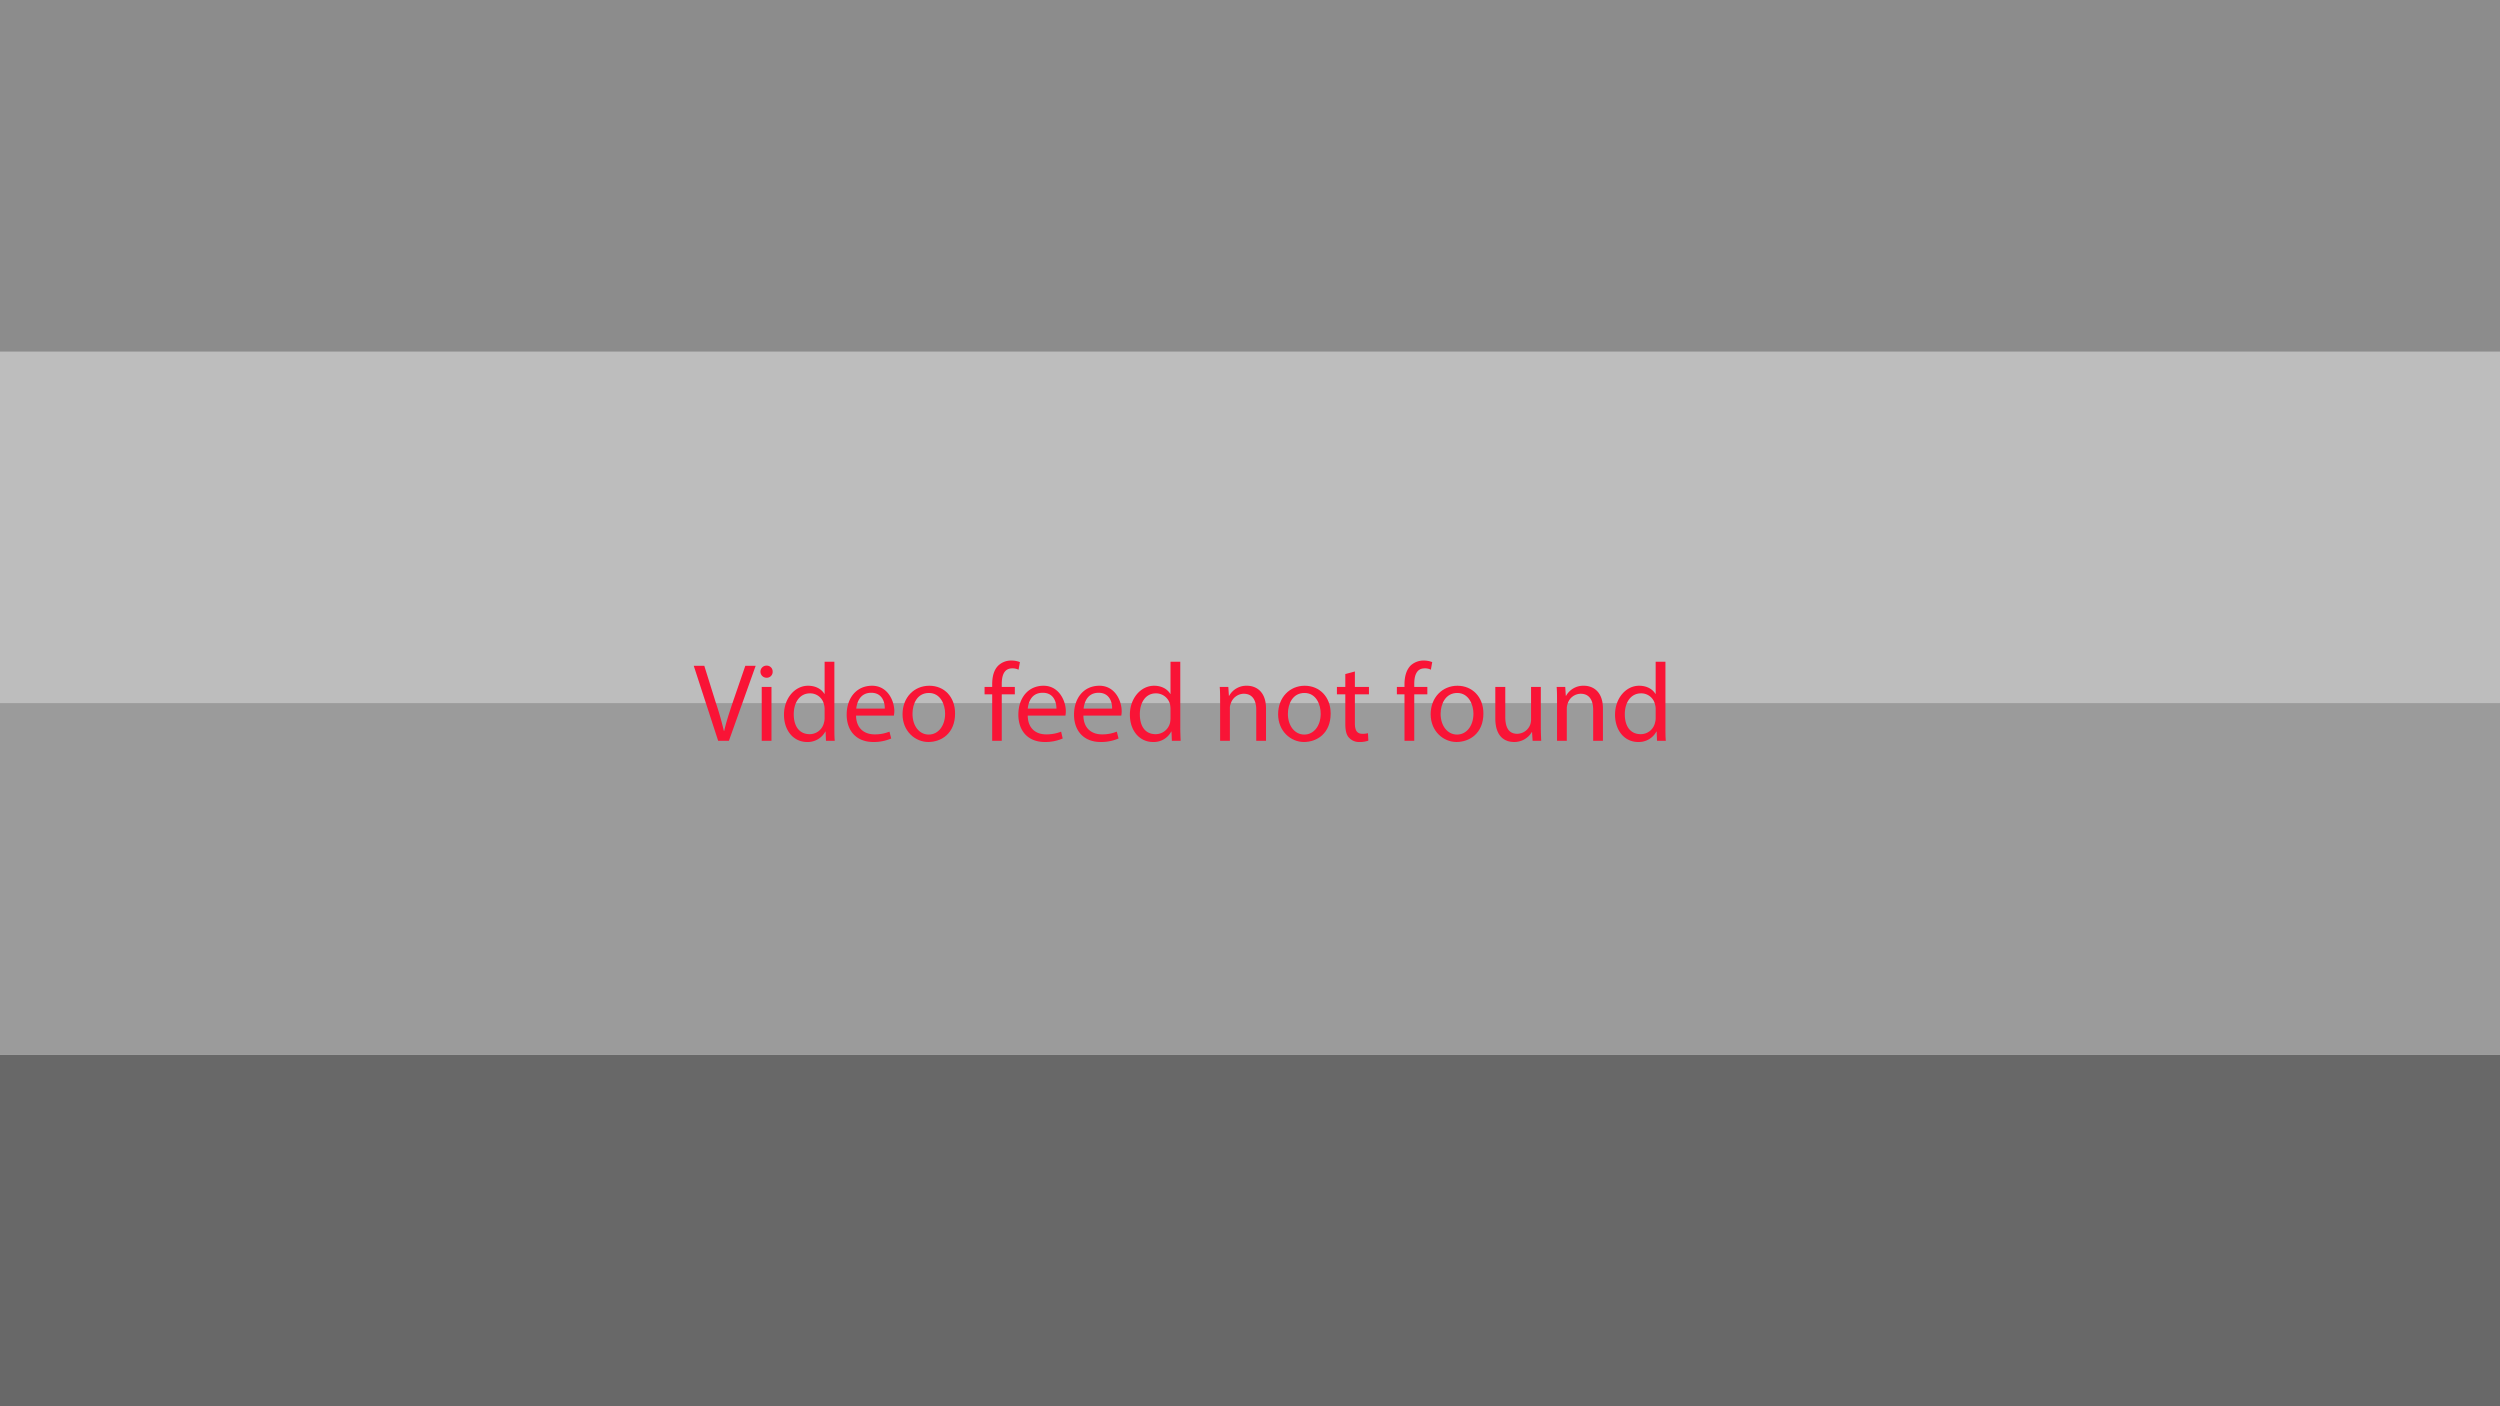 <svg id="cctv" xmlns="http://www.w3.org/2000/svg" width="1280" height="720" viewBox="0 0 1280 720"><title>cctv</title><rect width="1280" height="720" fill="#686868"/><rect width="1280" height="540" fill="#bdbdbd"/><rect width="1280" height="180" fill="#8c8c8c"/><rect y="360" width="1280" height="180" fill="#9b9b9b"/><g id="text"><path d="M367.7,379.3l-12.5-38.4h5.4l5.9,18.9a146.7,146.7,0,0,1,4.1,14.4h.2c1-4.5,2.6-9.3,4.3-14.4l6.5-18.9h5.3l-13.7,38.4Z" fill="#f91436"/><path d="M395.6,343.9a3,3,0,0,1-3.2,3.1,3.1,3.1,0,0,1,.1-6.2A3,3,0,0,1,395.6,343.9ZM390,379.3V351.7h5v27.6Z" fill="#f91436"/><path d="M427.2,338.8v33.4c0,2.4,0,5.2.2,7.1h-4.5l-.2-4.8h-.1a10.2,10.2,0,0,1-9.4,5.4c-6.7,0-11.8-5.6-11.8-14s5.6-14.8,12.3-14.8c4.3,0,7.1,2,8.4,4.2h.1V338.8Zm-5,24.1a7.6,7.6,0,0,0-.3-2.1,7.2,7.2,0,0,0-7.2-5.8c-5.2,0-8.3,4.6-8.3,10.7s2.8,10.2,8.2,10.2a7.5,7.5,0,0,0,7.3-6,7.8,7.8,0,0,0,.3-2.2Z" fill="#f91436"/><path d="M438.3,366.4c.1,6.8,4.5,9.6,9.5,9.6a19.7,19.7,0,0,0,7.6-1.4l.9,3.5a22.2,22.2,0,0,1-9.2,1.8c-8.5,0-13.6-5.6-13.6-14s4.9-14.8,13-14.8,11.4,7.9,11.4,13c0,1-.2,1.8-.2,2.3Zm14.7-3.6c.1-3.2-1.3-8.1-6.9-8.1s-7.3,4.6-7.7,8.1Z" fill="#f91436"/><path d="M489,365.3c0,10.2-7,14.6-13.7,14.6s-13.2-5.5-13.2-14.2,6-14.6,13.7-14.6S489,356.8,489,365.3Zm-21.8.2c0,6.1,3.4,10.6,8.3,10.6s8.4-4.5,8.4-10.7c0-4.6-2.3-10.6-8.3-10.6S467.2,360.3,467.2,365.5Z" fill="#f91436"/><path d="M508,379.3V355.5h-3.9v-3.8H508v-1.3c0-3.9.8-7.4,3.2-9.7a9.5,9.5,0,0,1,6.7-2.5,11.7,11.7,0,0,1,4.3.8l-.7,3.9a6.9,6.9,0,0,0-3.2-.7c-4.3,0-5.4,3.8-5.4,8v1.5h6.7v3.8h-6.7v23.8Z" fill="#f91436"/><path d="M526.2,366.4c.1,6.8,4.4,9.6,9.4,9.6a20.3,20.3,0,0,0,7.7-1.4l.8,3.5a22.2,22.2,0,0,1-9.2,1.8c-8.5,0-13.5-5.6-13.5-14s4.9-14.8,12.9-14.8,11.4,7.9,11.4,13a12.1,12.1,0,0,1-.2,2.3Zm14.7-3.6c0-3.2-1.3-8.1-7-8.1s-7.3,4.6-7.7,8.1Z" fill="#f91436"/><path d="M554.7,366.4c.1,6.8,4.5,9.6,9.5,9.6a19.7,19.7,0,0,0,7.6-1.4l.9,3.5a22.2,22.2,0,0,1-9.2,1.8c-8.5,0-13.6-5.6-13.6-14s4.9-14.8,13-14.8,11.4,7.9,11.4,13a12.1,12.1,0,0,1-.2,2.3Zm14.7-3.6c.1-3.2-1.3-8.1-6.9-8.1s-7.3,4.6-7.7,8.1Z" fill="#f91436"/><path d="M604.3,338.8v33.4c0,2.4.1,5.2.2,7.1H600l-.2-4.8h-.1a10.1,10.1,0,0,1-9.4,5.4c-6.7,0-11.8-5.6-11.8-14s5.6-14.8,12.4-14.8c4.2,0,7,2,8.3,4.2h.1V338.8Zm-5,24.1a14.9,14.9,0,0,0-.2-2.1,7.4,7.4,0,0,0-7.3-5.8c-5.2,0-8.2,4.6-8.2,10.7s2.7,10.2,8.1,10.2a7.6,7.6,0,0,0,7.4-6,15,15,0,0,0,.2-2.2Z" fill="#f91436"/><path d="M624.7,359.2c0-2.9,0-5.2-.2-7.5h4.4l.3,4.6h.1a10.1,10.1,0,0,1,9.2-5.2c3.8,0,9.7,2.2,9.7,11.7v16.5h-5V363.4c0-4.5-1.7-8.2-6.4-8.2a7.1,7.1,0,0,0-6.7,5.2,5.3,5.3,0,0,0-.4,2.3v16.6h-5Z" fill="#f91436"/><path d="M681.3,365.3c0,10.2-7,14.6-13.7,14.6s-13.2-5.5-13.2-14.2,6-14.6,13.6-14.6S681.3,356.8,681.3,365.3Zm-21.9.2c0,6.1,3.5,10.6,8.4,10.6s8.4-4.5,8.4-10.7c0-4.6-2.3-10.6-8.3-10.6S659.4,360.3,659.4,365.5Z" fill="#f91436"/><path d="M693.7,343.8v7.9h7.2v3.8h-7.2v14.9c0,3.4,1,5.3,3.8,5.3a10.7,10.7,0,0,0,2.9-.3l.2,3.8a12.4,12.4,0,0,1-4.5.7,6.9,6.9,0,0,1-5.4-2.2c-1.4-1.4-1.9-3.9-1.9-7.1V355.5h-4.3v-3.8h4.3v-6.6Z" fill="#f91436"/><path d="M719.1,379.3V355.5h-3.9v-3.8h3.9v-1.3c0-3.9.9-7.4,3.2-9.7a9.7,9.7,0,0,1,6.7-2.5,11.7,11.7,0,0,1,4.3.8l-.7,3.9a6.3,6.3,0,0,0-3.2-.7c-4.2,0-5.3,3.8-5.3,8v1.5h6.7v3.8h-6.7v23.8Z" fill="#f91436"/><path d="M759.5,365.3c0,10.2-7.1,14.6-13.8,14.6s-13.2-5.5-13.2-14.2,6.1-14.6,13.7-14.6S759.5,356.8,759.5,365.3Zm-21.9.2c0,6.1,3.5,10.6,8.4,10.6s8.4-4.5,8.4-10.7c0-4.6-2.4-10.6-8.3-10.6S737.6,360.3,737.6,365.5Z" fill="#f91436"/><path d="M788.9,371.8c0,2.8.1,5.3.2,7.5h-4.4l-.3-4.5h-.1a10.4,10.4,0,0,1-9.1,5.1c-4.4,0-9.6-2.4-9.6-12.1V351.7h5.1V367c0,5.2,1.6,8.7,6.1,8.7a7.2,7.2,0,0,0,6.6-4.5,7.5,7.5,0,0,0,.5-2.6V351.7h5Z" fill="#f91436"/><path d="M797.2,359.2c0-2.9,0-5.2-.2-7.5h4.4l.3,4.6h.1a10.1,10.1,0,0,1,9.2-5.2c3.8,0,9.7,2.2,9.7,11.7v16.5h-5V363.4c0-4.5-1.7-8.2-6.4-8.2a7.1,7.1,0,0,0-6.7,5.2,7.3,7.3,0,0,0-.4,2.3v16.6h-5Z" fill="#f91436"/><path d="M852.7,338.8v33.4c0,2.4,0,5.2.2,7.1h-4.5l-.2-4.8h-.1a10.2,10.2,0,0,1-9.4,5.4c-6.7,0-11.8-5.6-11.8-14s5.6-14.8,12.3-14.8c4.3,0,7.1,2,8.4,4.2h.1V338.8Zm-5,24.1a7.6,7.6,0,0,0-.3-2.1,7.2,7.2,0,0,0-7.2-5.8c-5.2,0-8.3,4.6-8.3,10.7s2.8,10.2,8.2,10.2a7.5,7.5,0,0,0,7.3-6,7.8,7.8,0,0,0,.3-2.2Z" fill="#f91436"/></g></svg>